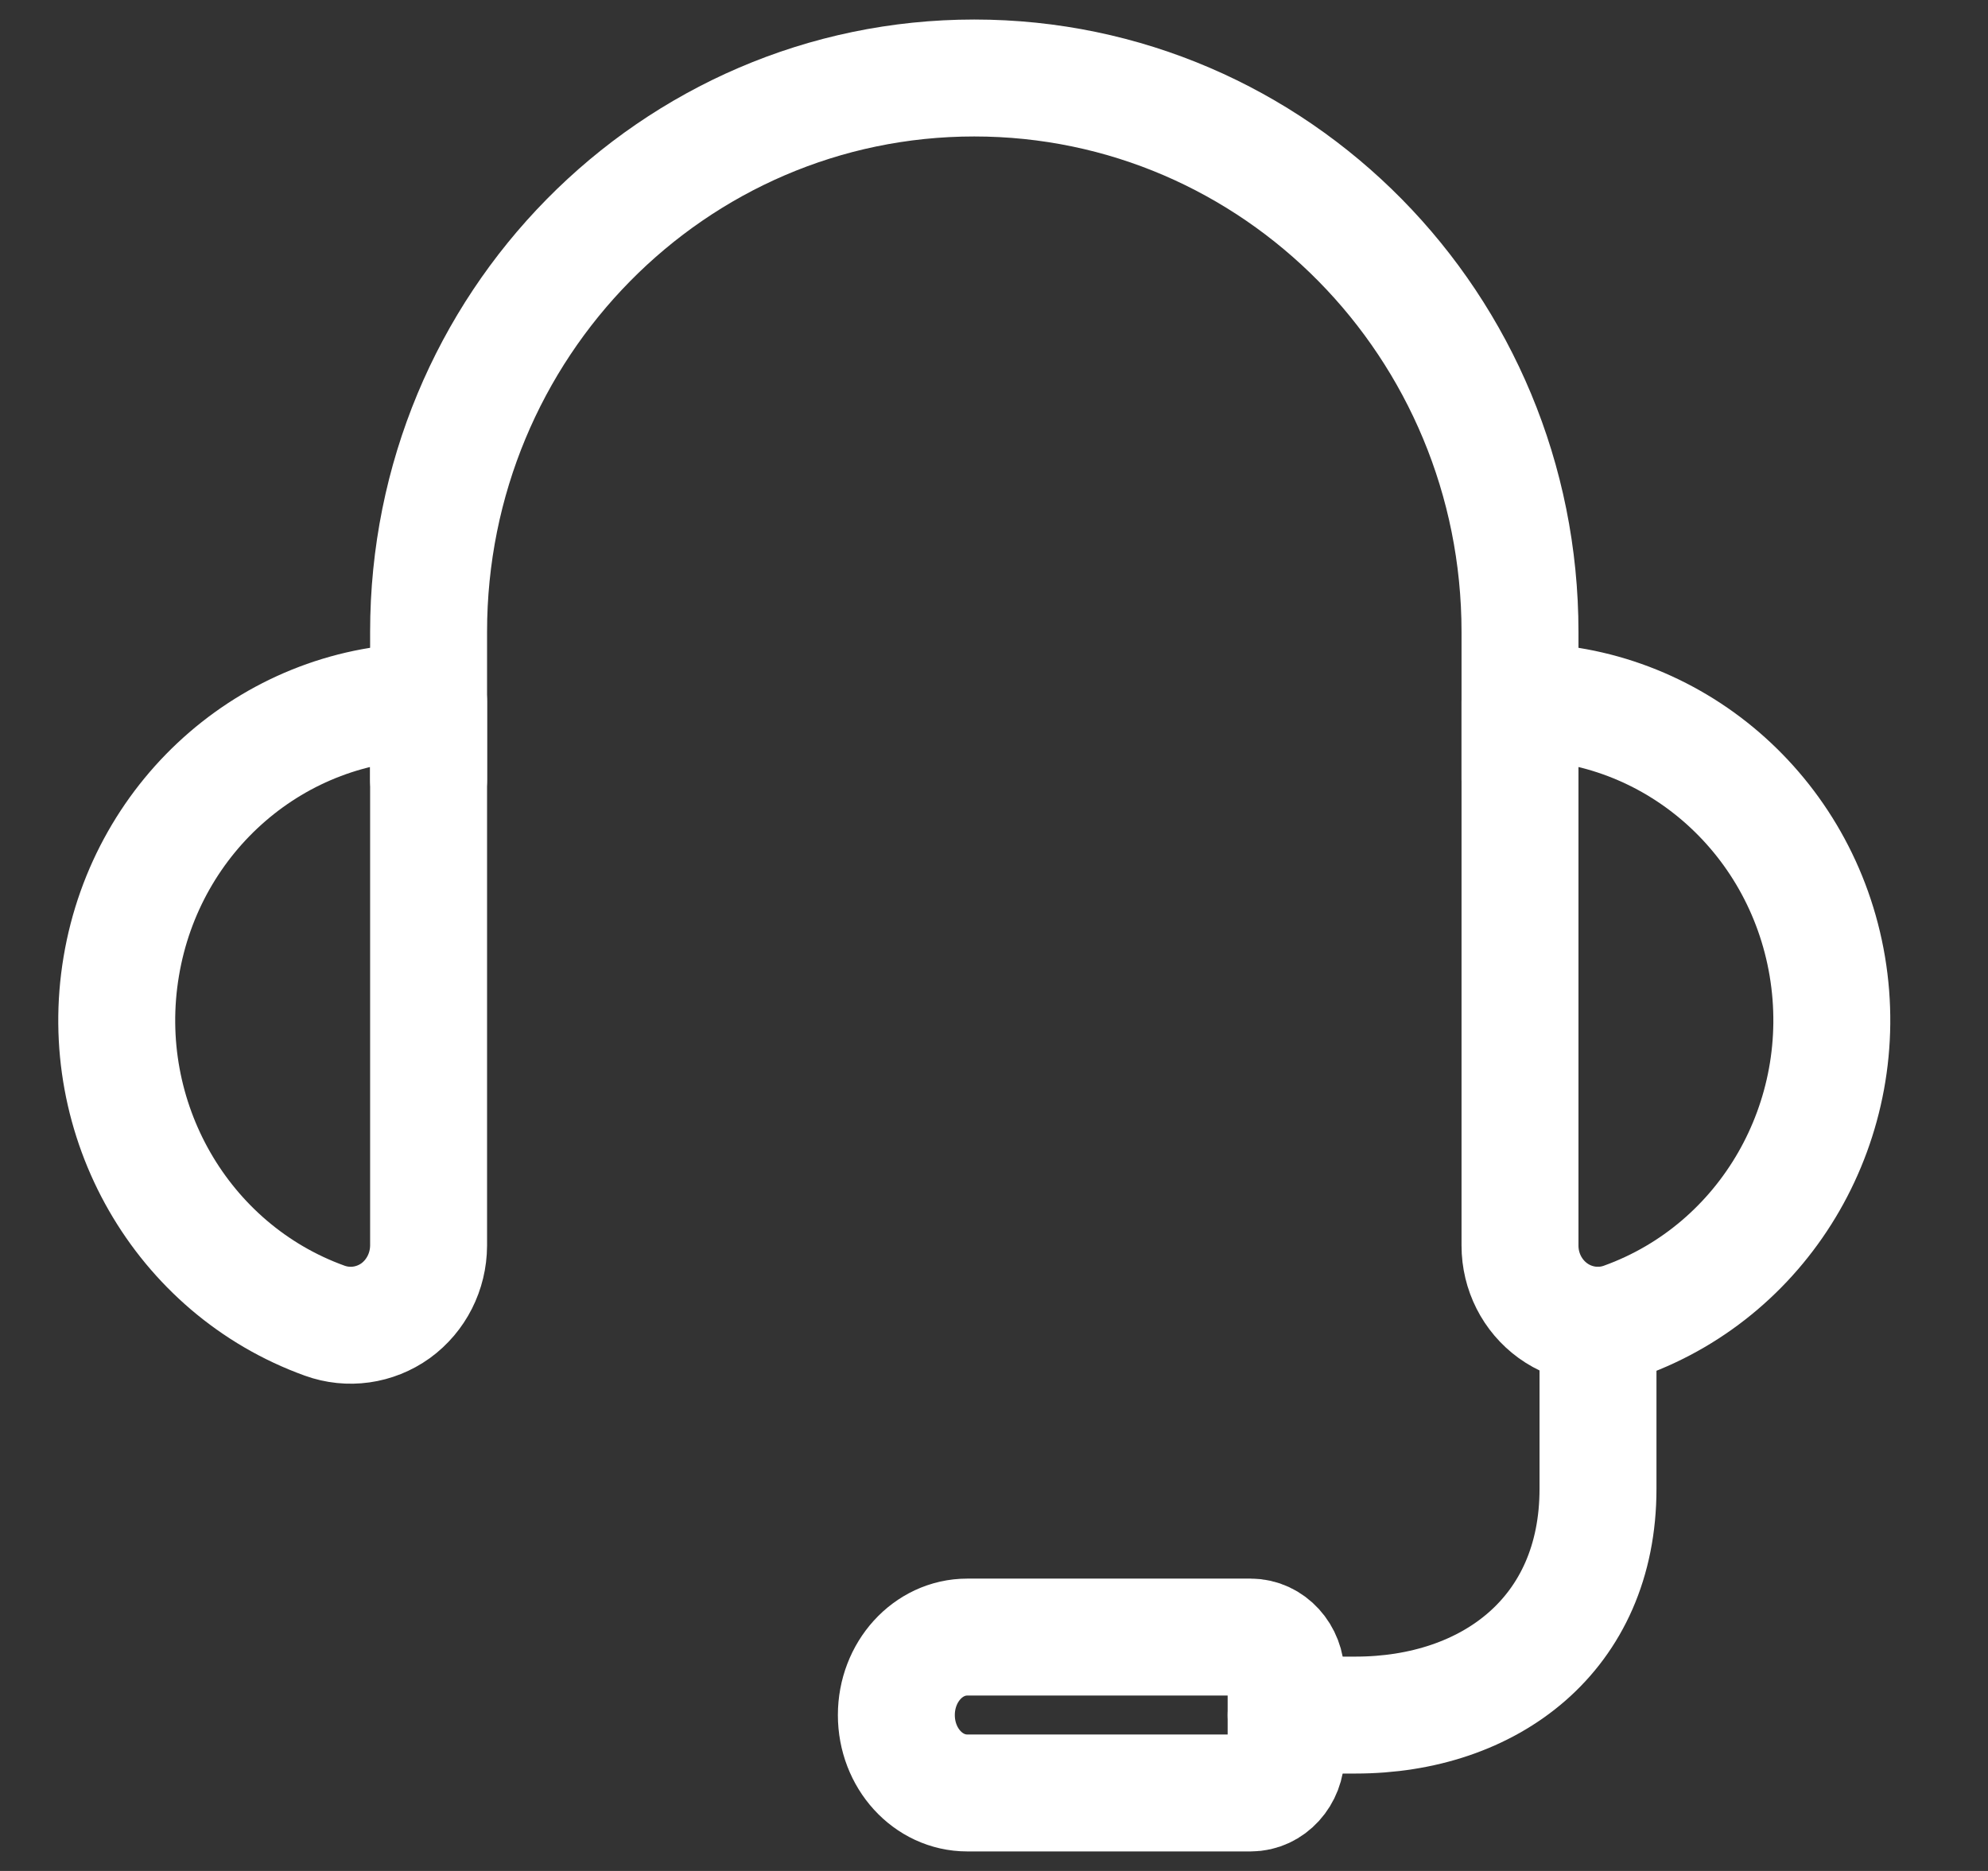 <svg width="17" height="16" viewBox="0 0 17 16" fill="none" xmlns="http://www.w3.org/2000/svg">
<rect x="0" y="0" width="17" height="16" fill="#333333" stroke="none"/>
<path d="M10.998 14.667H11.591C12.736 14.667 13.665 13.979 13.665 12.732V11.333" stroke="white" stroke-linecap="round" stroke-linejoin="round"/>
<path fill-rule="evenodd" clip-rule="evenodd" d="M12.998 6C14.296 5.999 15.406 6.955 15.626 8.264C15.845 9.572 15.111 10.852 13.886 11.294C13.683 11.368 13.456 11.336 13.28 11.209C13.103 11.081 12.998 10.874 12.998 10.652L12.998 6Z" stroke="white" stroke-linecap="round" stroke-linejoin="round"/>
<path fill-rule="evenodd" clip-rule="evenodd" d="M3.665 6C2.366 5.999 1.256 6.955 1.037 8.264C0.817 9.572 1.552 10.852 2.776 11.294C2.98 11.368 3.206 11.336 3.383 11.209C3.559 11.081 3.664 10.874 3.665 10.652V6Z" stroke="white" stroke-linecap="round" stroke-linejoin="round"/>
<path d="M12.998 6.667V5.404C12.998 2.787 10.909 0.667 8.331 0.667C5.754 0.667 3.665 2.787 3.665 5.404V6.667" stroke="white" stroke-linecap="round" stroke-linejoin="round"/>
<path fill-rule="evenodd" clip-rule="evenodd" d="M8.271 14H10.695C10.862 14 10.998 14.149 10.998 14.333V15C10.998 15.184 10.862 15.333 10.695 15.333H8.271C7.936 15.333 7.665 15.035 7.665 14.667V14.667C7.665 14.299 7.936 14 8.271 14Z" stroke="white" stroke-linecap="round" stroke-linejoin="round"/>
</svg>
